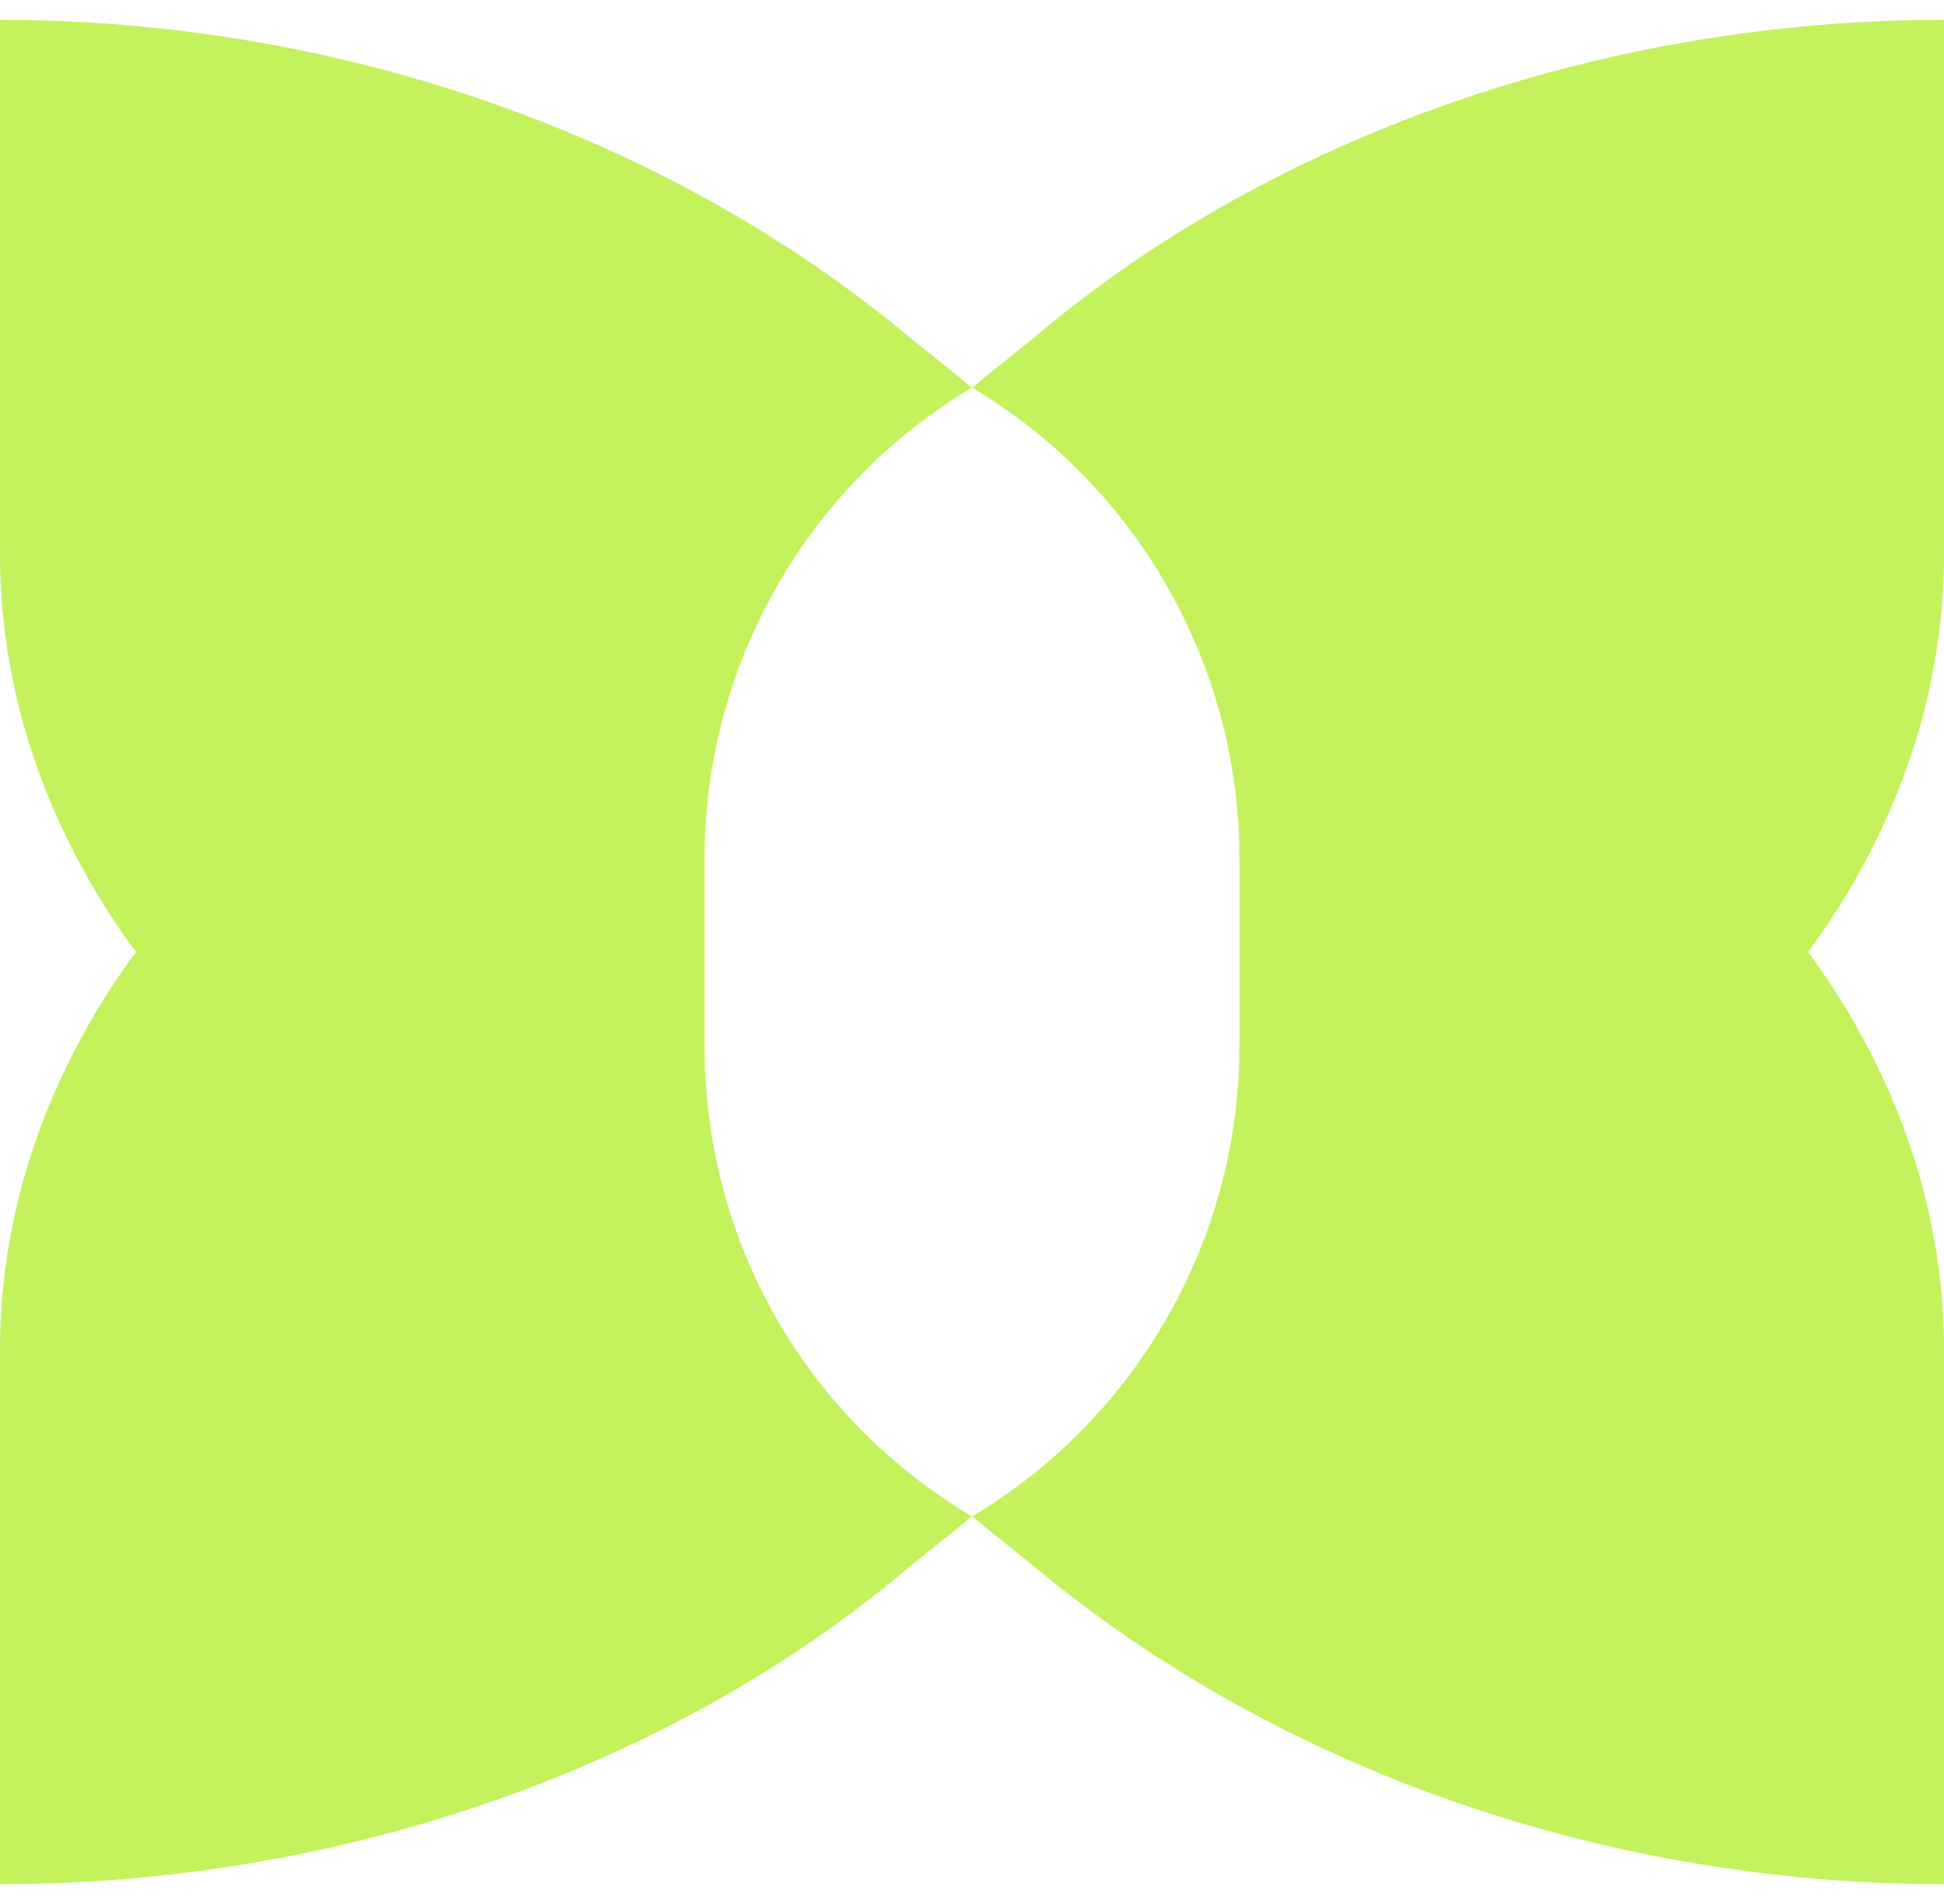 <svg width="49" height="48" viewBox="0 0 49 48" fill="none" xmlns="http://www.w3.org/2000/svg">
<path d="M49 13.975V0.5C40.441 0.5 32.096 3.411 26.105 8.477L24.5 9.771L22.895 8.477C16.797 3.411 8.559 0.5 0 0.5V13.975C0 17.64 1.284 21.089 3.424 24C1.284 26.91 0 30.36 0 34.025V47.5C8.559 47.5 16.904 44.59 22.895 39.523L24.5 38.229C20.328 35.75 17.76 31.33 17.76 26.372V21.628C17.76 16.777 20.328 12.25 24.5 9.771C28.672 12.25 31.24 16.777 31.24 21.628V26.372C31.24 31.223 28.672 35.75 24.5 38.229L26.105 39.523C32.203 44.59 40.441 47.5 49 47.5V34.025C49 30.36 47.716 26.91 45.576 24C47.716 21.089 49 17.64 49 13.975Z" fill="#C3F25C"/>
</svg>
